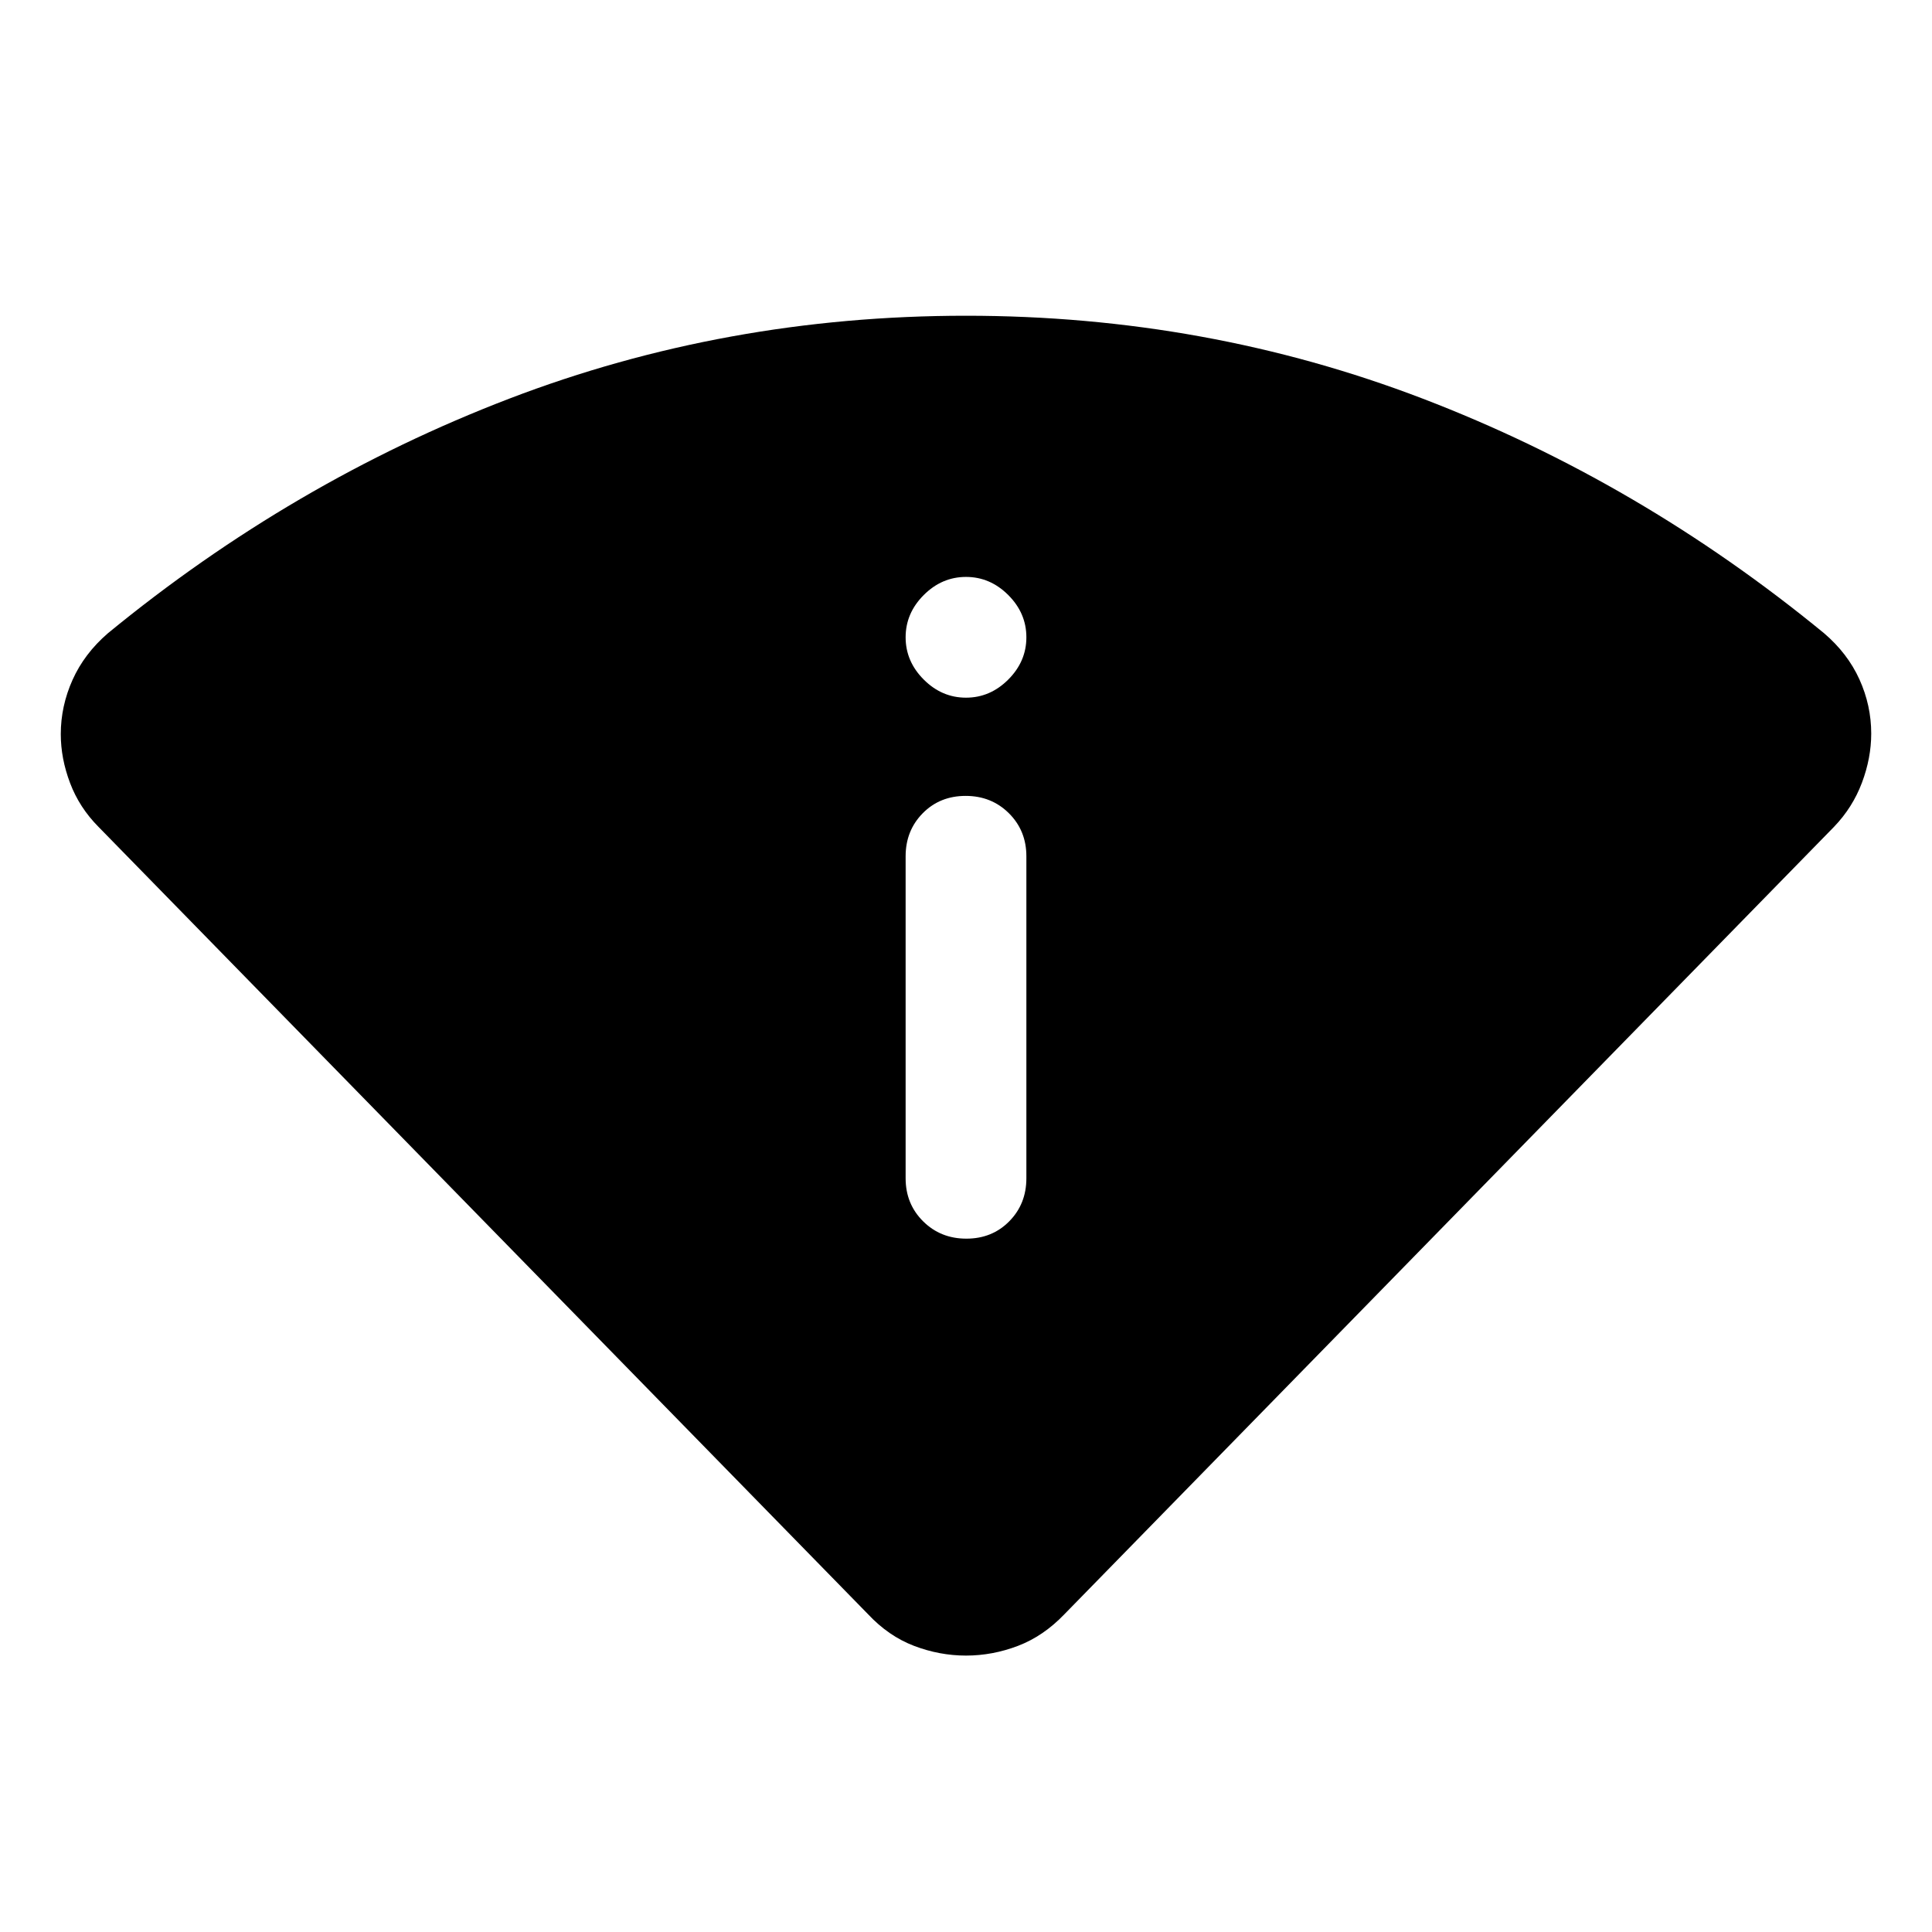 <svg xmlns="http://www.w3.org/2000/svg" width="48" height="48" viewBox="0 -960 960 960"><path d="M431.3-157.93 48.91-549.17q-9.48-9.56-14.09-21.75-4.62-12.19-4.62-24.3 0-13.92 5.85-26.97 5.86-13.05 17.58-23.16 91.72-75.28 199.3-116.52Q360.52-803.11 480-803.11q119.48 0 227.07 41.24 107.58 41.24 199.3 116.52 11.72 10.02 17.58 22.95 5.85 12.94 5.85 26.92 0 12.15-4.62 24.42-4.61 12.27-13.85 21.89l-382.4 391.24q-10.43 10.91-23.1 15.75-12.68 4.83-25.83 4.83-13.15 0-25.83-4.83-12.67-4.84-22.87-15.75ZM450-374.52q0 12.75 8.68 21.37 8.67 8.63 21.5 8.63 12.82 0 21.32-8.63 8.5-8.62 8.5-21.37v-160q0-12.75-8.68-21.38-8.67-8.62-21.5-8.62-12.82 0-21.32 8.62-8.5 8.63-8.5 21.38v160Zm30-238.81q12 0 21-9t9-21q0-12-9-21t-21-9q-12 0-21 9t-9 21q0 12 9 21t21 9Z"/></svg>